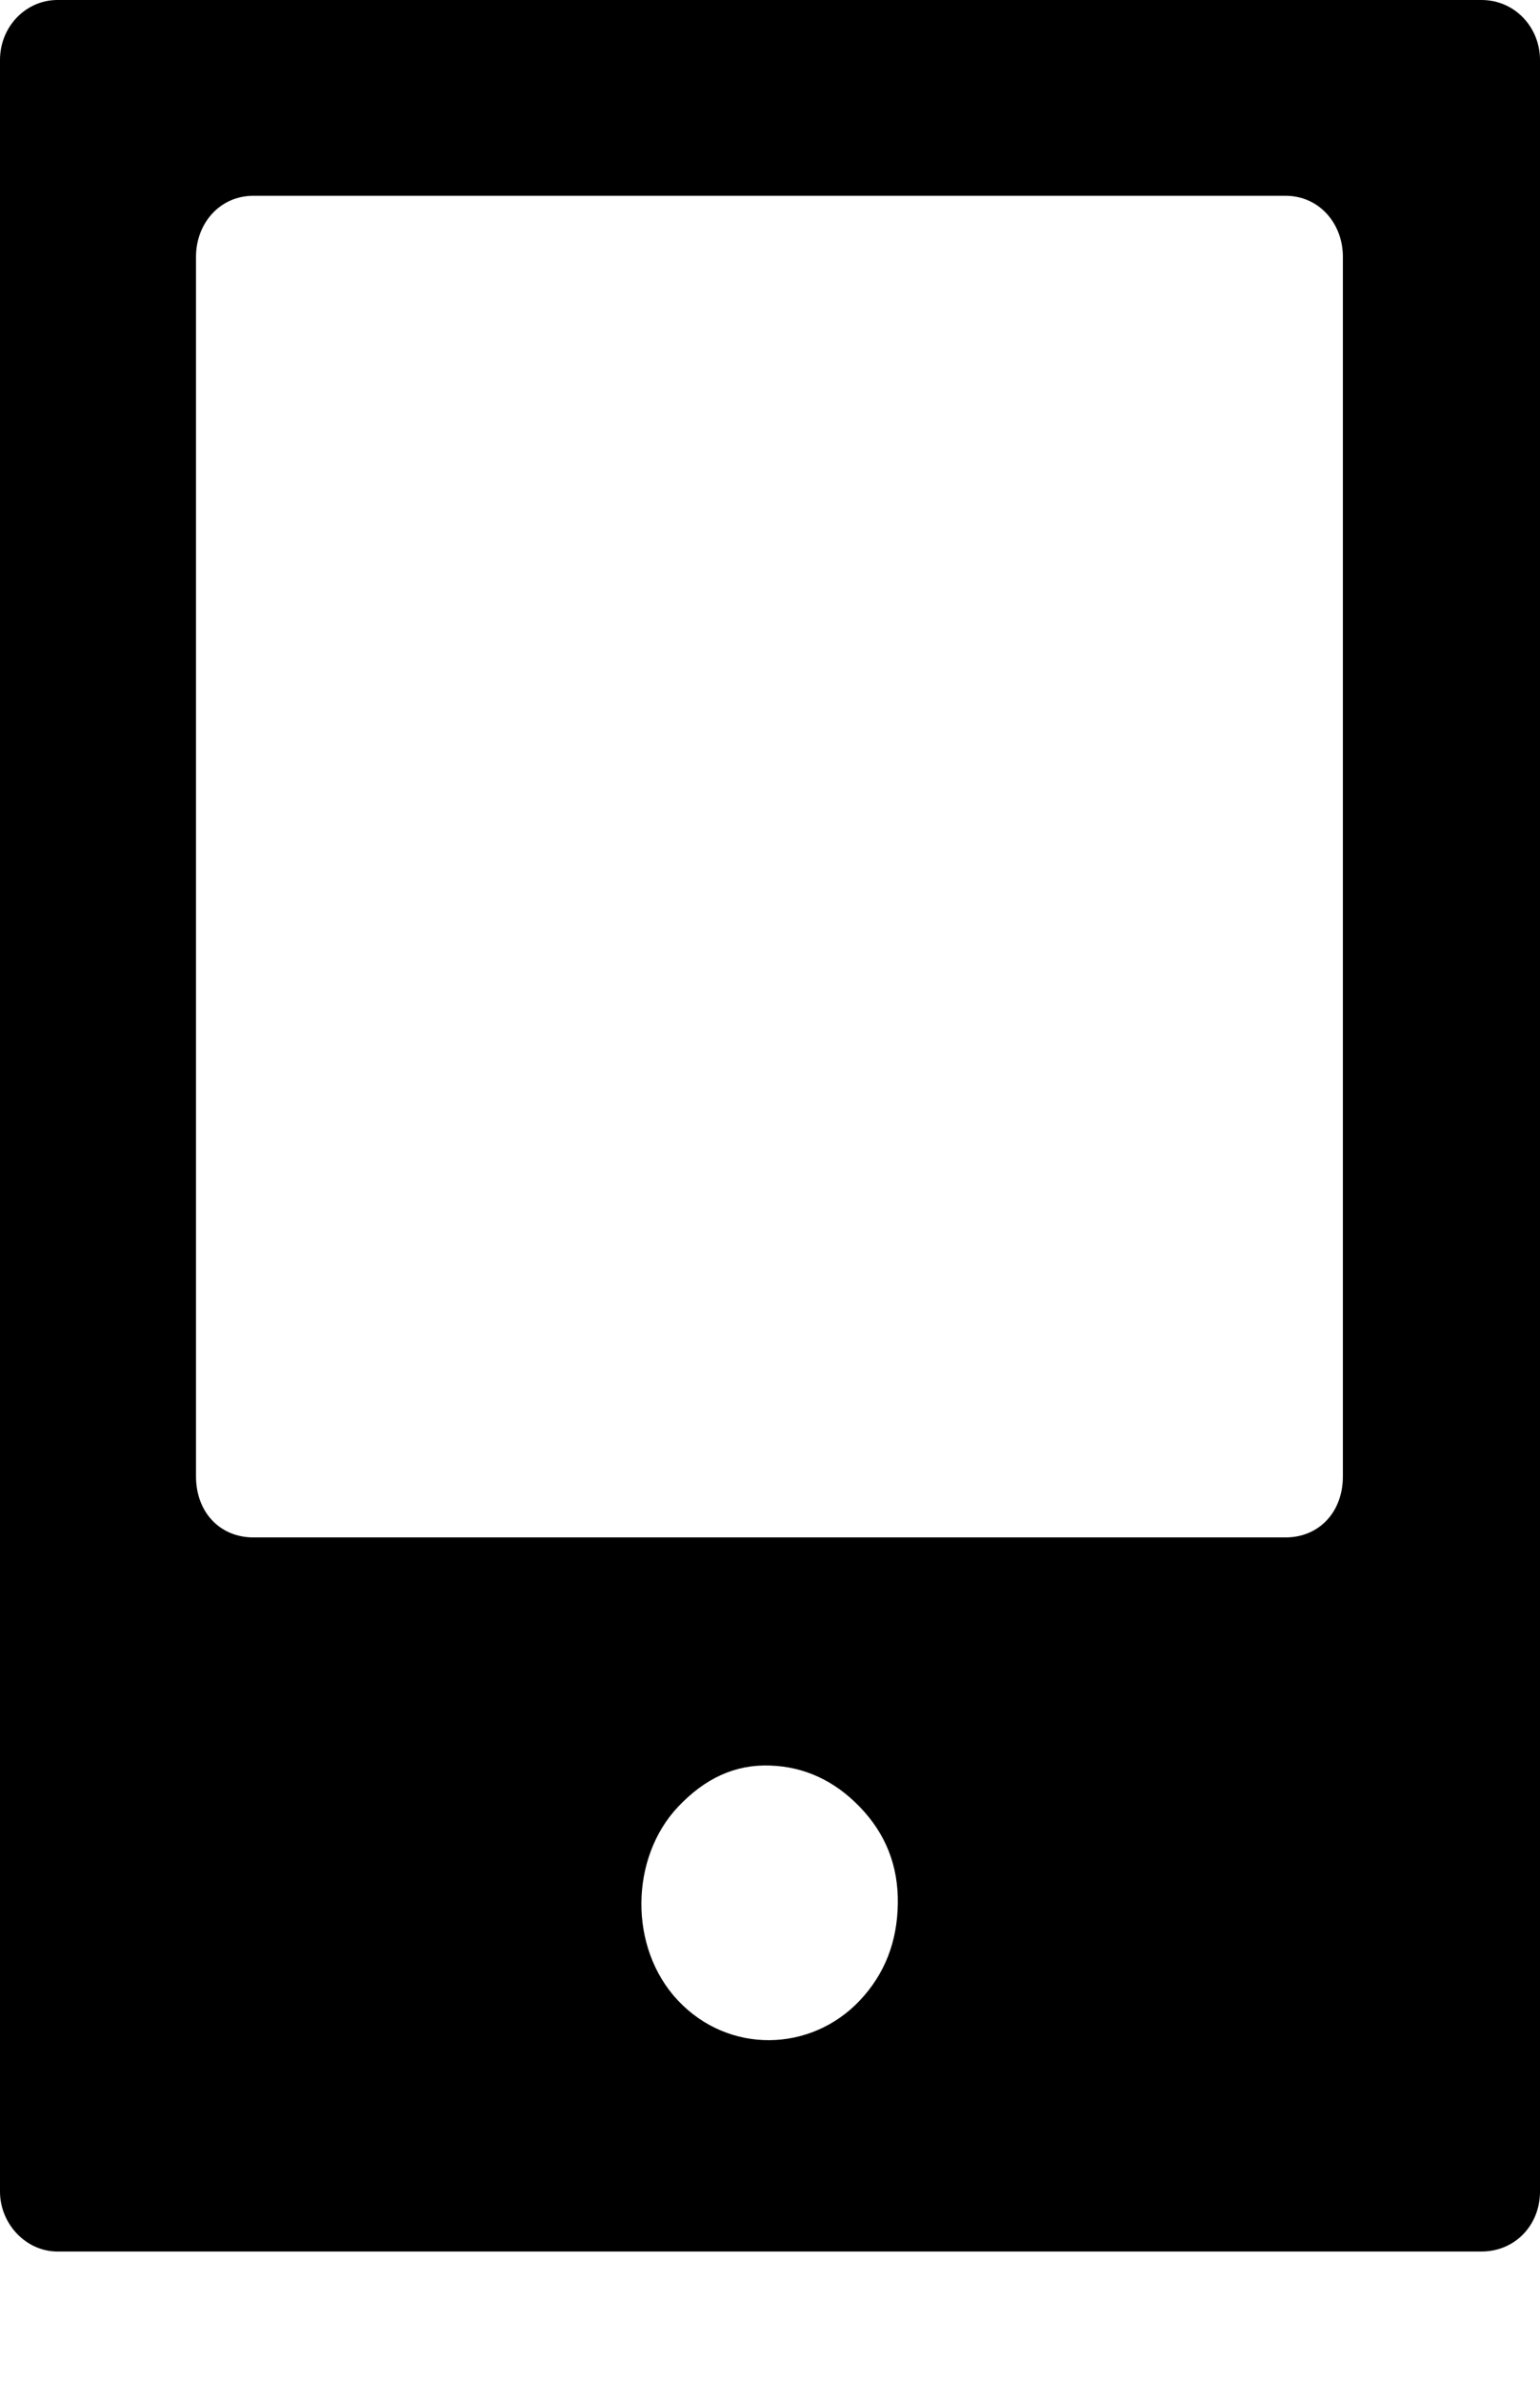 <?xml version="1.0" encoding="UTF-8"?>
<svg width="11px" height="17px" viewBox="0 0 11 17" version="1.1" xmlns="http://www.w3.org/2000/svg" xmlns:xlink="http://www.w3.org/1999/xlink">
    <!-- Generator: Sketch 59 (86127) - https://sketch.com -->
    <title>形状</title>
    <desc>Created with Sketch.</desc>
    <g id="客服系统" stroke="none" stroke-width="1" fill="none" fill-rule="evenodd">
        <g id="客户" transform="translate(-70, -542)" fill="#000000" fill-rule="nonzero">
            <g id="编组-17备份-2" transform="translate(69, 540)">
                <g id="编组-4" transform="translate(1, 2)">
                    <path d="M4.842,14.284 C4.487,13.906 4.502,13.264 4.842,12.903 C5.036,12.697 5.252,12.598 5.5,12.607 C5.747,12.615 5.962,12.716 6.142,12.903 C6.326,13.094 6.417,13.322 6.413,13.593 C6.409,13.865 6.32,14.095 6.142,14.284 C5.794,14.654 5.206,14.671 4.842,14.284 L4.842,14.284 Z M1.4,1.834 C1.4,1.595 1.57,1.398 1.81,1.398 L9.182,1.398 C9.422,1.398 9.592,1.595 9.592,1.834 L9.592,10.542 C9.592,10.797 9.422,10.978 9.182,10.978 L1.81,10.978 C1.57,10.978 1.4,10.797 1.4,10.542 L1.4,1.834 Z M0,15.649 C0,15.88 0.186,16.077 0.41,16.077 L10.582,16.077 C10.822,16.077 11,15.888 11,15.649 L11,0.428 C11,0.197 10.822,1.24344979e-14 10.582,1.24344979e-14 L0.41,1.24344979e-14 C0.186,1.24344979e-14 0,0.189 0,0.428 L0,15.649 L0,15.649 Z" id="形状"></path>
                </g>
            </g>
        </g>
    </g>
</svg>